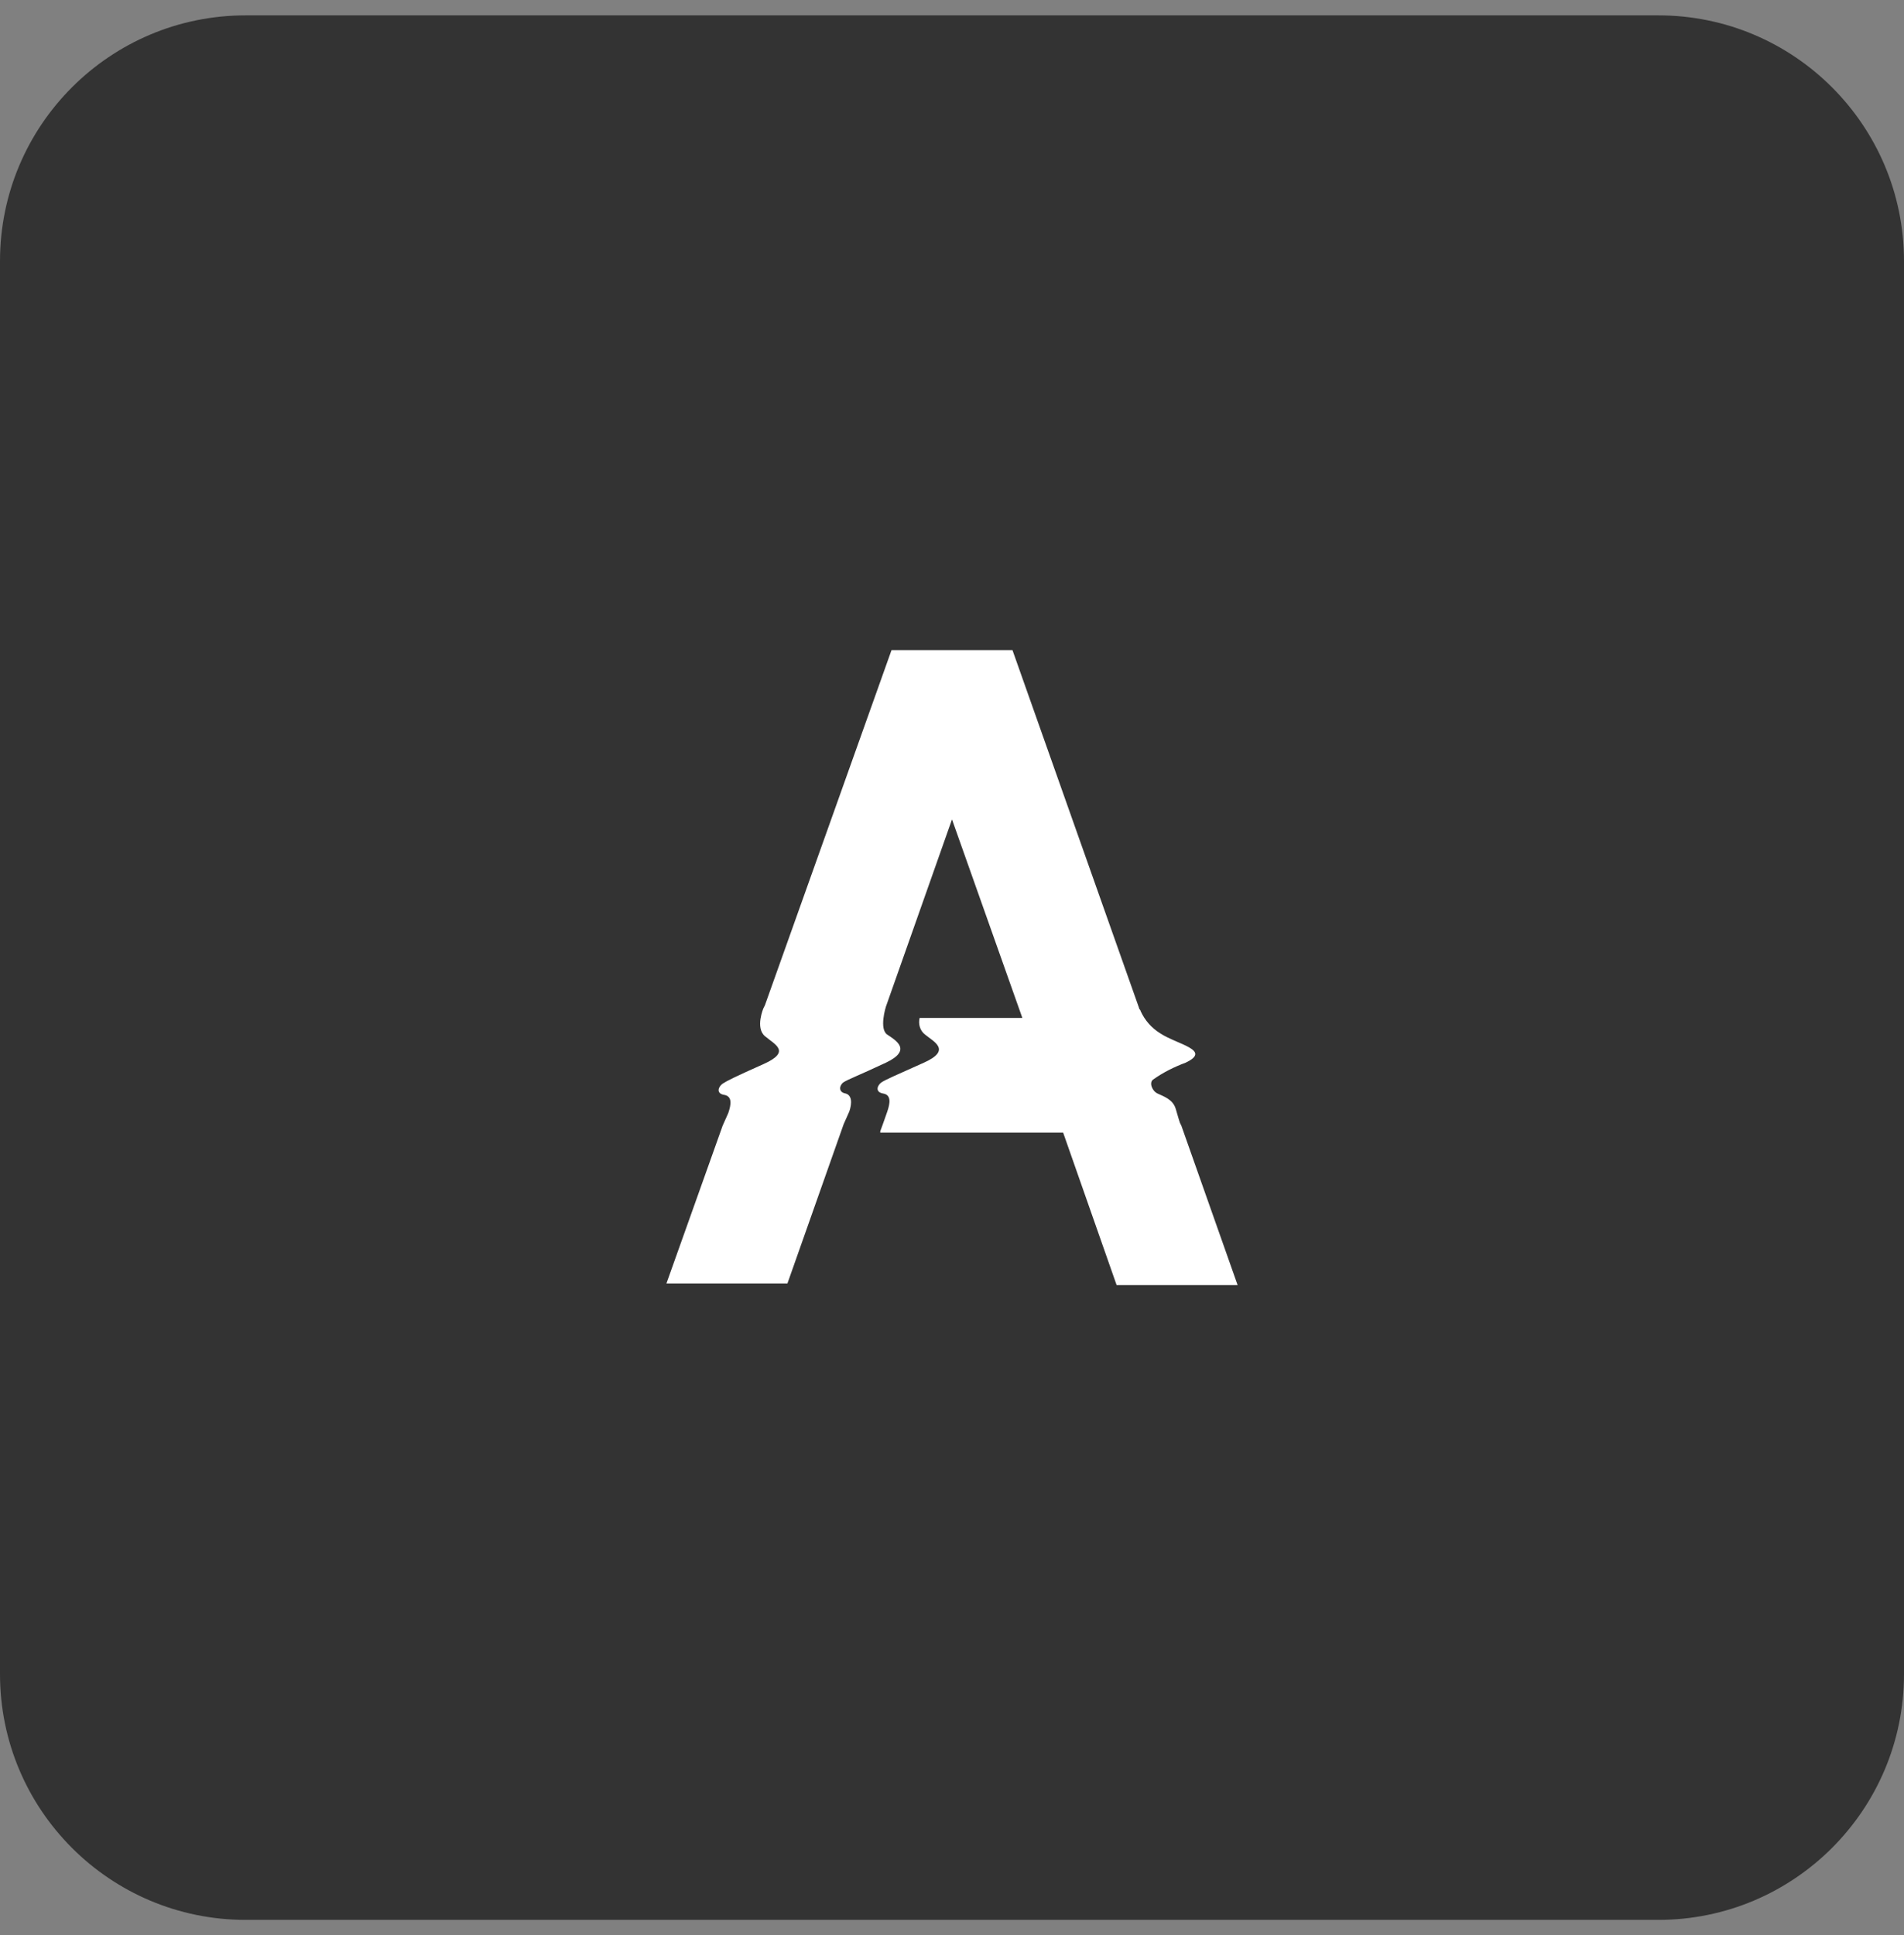 <svg width="62" height="63" viewBox="0 0 62 63" fill="none" xmlns="http://www.w3.org/2000/svg">
<rect x="0" y="0" width="62" height="63" fill="#808080" stroke="none"/>
<path d="M0 8.5C0 4.082 3.582 0.5 8 0.5H54C58.418 0.5 62 4.082 62 8.5V54.5C62 58.918 58.418 62.5 54 62.5H8C3.582 62.5 0 58.918 0 54.5V8.5Z" fill="#333333"/>
<path d="M38.422 36.552C38.422 36.552 38.375 36.416 38.285 36.097C38.192 35.779 37.871 35.687 37.688 35.596C37.505 35.505 37.414 35.232 37.552 35.142C37.871 34.914 38.239 34.731 38.606 34.595C39.476 34.184 38.33 34.003 37.78 33.639C37.5 33.467 37.278 33.214 37.14 32.911C37.14 32.865 37.093 32.865 37.093 32.819L32.97 21.166H29.03L24.907 32.728L24.861 32.819C24.861 32.819 24.586 33.456 24.907 33.73C25.228 34.003 25.778 34.23 24.861 34.641C23.946 35.049 23.67 35.186 23.532 35.277C23.396 35.369 23.303 35.596 23.579 35.642C23.853 35.687 23.808 35.96 23.715 36.234L23.532 36.644L21.7 41.785H25.64L27.472 36.596L27.655 36.186C27.748 35.914 27.748 35.641 27.519 35.594C27.29 35.548 27.334 35.321 27.472 35.23C27.61 35.14 27.976 35.003 28.847 34.595C29.717 34.183 29.168 33.865 28.894 33.682C28.618 33.501 28.847 32.773 28.847 32.773L31 26.674L33.291 33.138H29.946C29.9 33.32 29.946 33.548 30.129 33.684C30.405 33.913 31 34.184 30.083 34.595C29.168 35.005 28.847 35.142 28.709 35.232C28.571 35.323 28.48 35.55 28.756 35.598C29.03 35.642 28.985 35.916 28.892 36.188C28.801 36.461 28.664 36.825 28.664 36.825V36.871H34.619L36.36 41.833H40.3L38.468 36.644L38.422 36.552Z" fill="white"/>
</svg>
